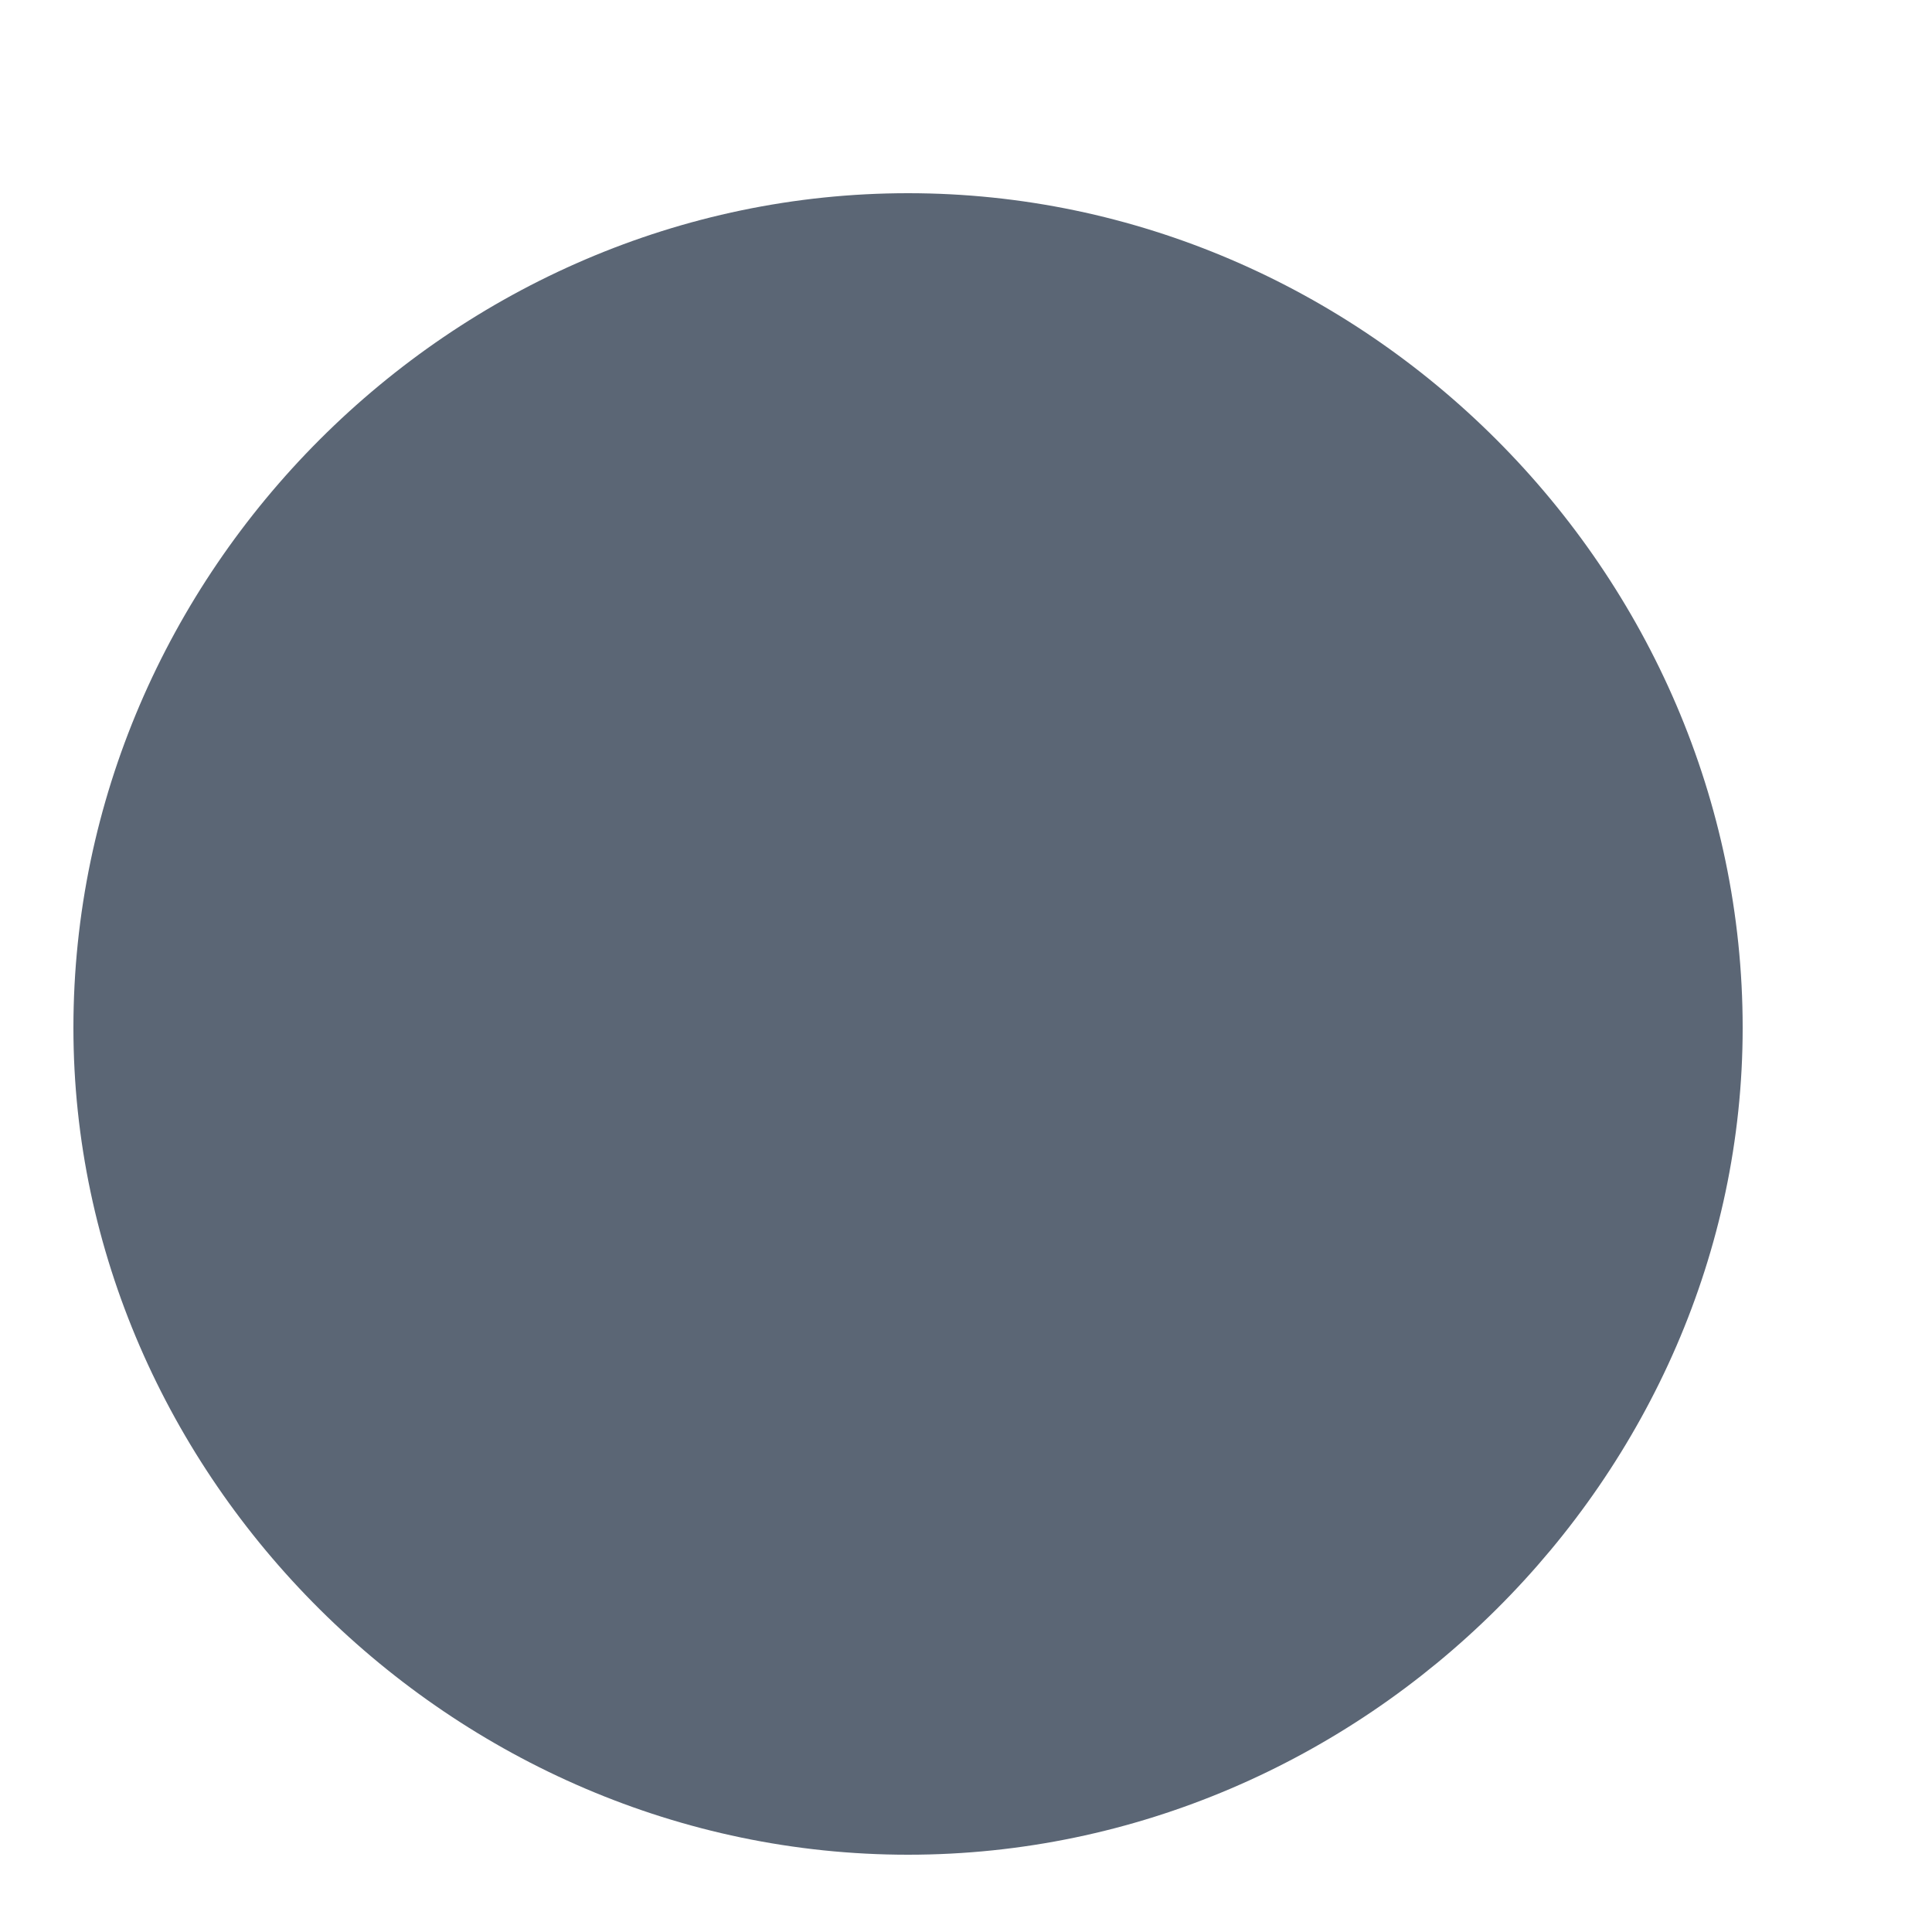 <?xml version="1.0" encoding="UTF-8" standalone="no"?>
<svg width="4px" height="4px" viewBox="0 0 4 4" version="1.1" xmlns="http://www.w3.org/2000/svg" xmlns:xlink="http://www.w3.org/1999/xlink" xmlns:sketch="http://www.bohemiancoding.com/sketch/ns">
    <!-- Generator: Sketch 3.3.1 (12002) - http://www.bohemiancoding.com/sketch -->
    <title>•</title>
    <desc>Created with Sketch.</desc>
    <defs></defs>
    <g id="Advantage-Dashboard" stroke="none" stroke-width="1" fill="none" fill-rule="evenodd" sketch:type="MSPage">
        <g id="Account---Perks---Movie-Passes" sketch:type="MSArtboardGroup" transform="translate(-228, -523)" fill="#5B6675">
            <path d="M231.608,525.128 C231.608,524.184 230.824,523.4 229.88,523.4 C228.936,523.4 228.152,524.184 228.152,525.128 C228.152,526.056 228.936,526.84 229.88,526.84 C230.824,526.84 231.608,526.056 231.608,525.128 L231.608,525.128 Z" id="•" sketch:type="MSShapeGroup"></path>
        </g>
    </g>
</svg>